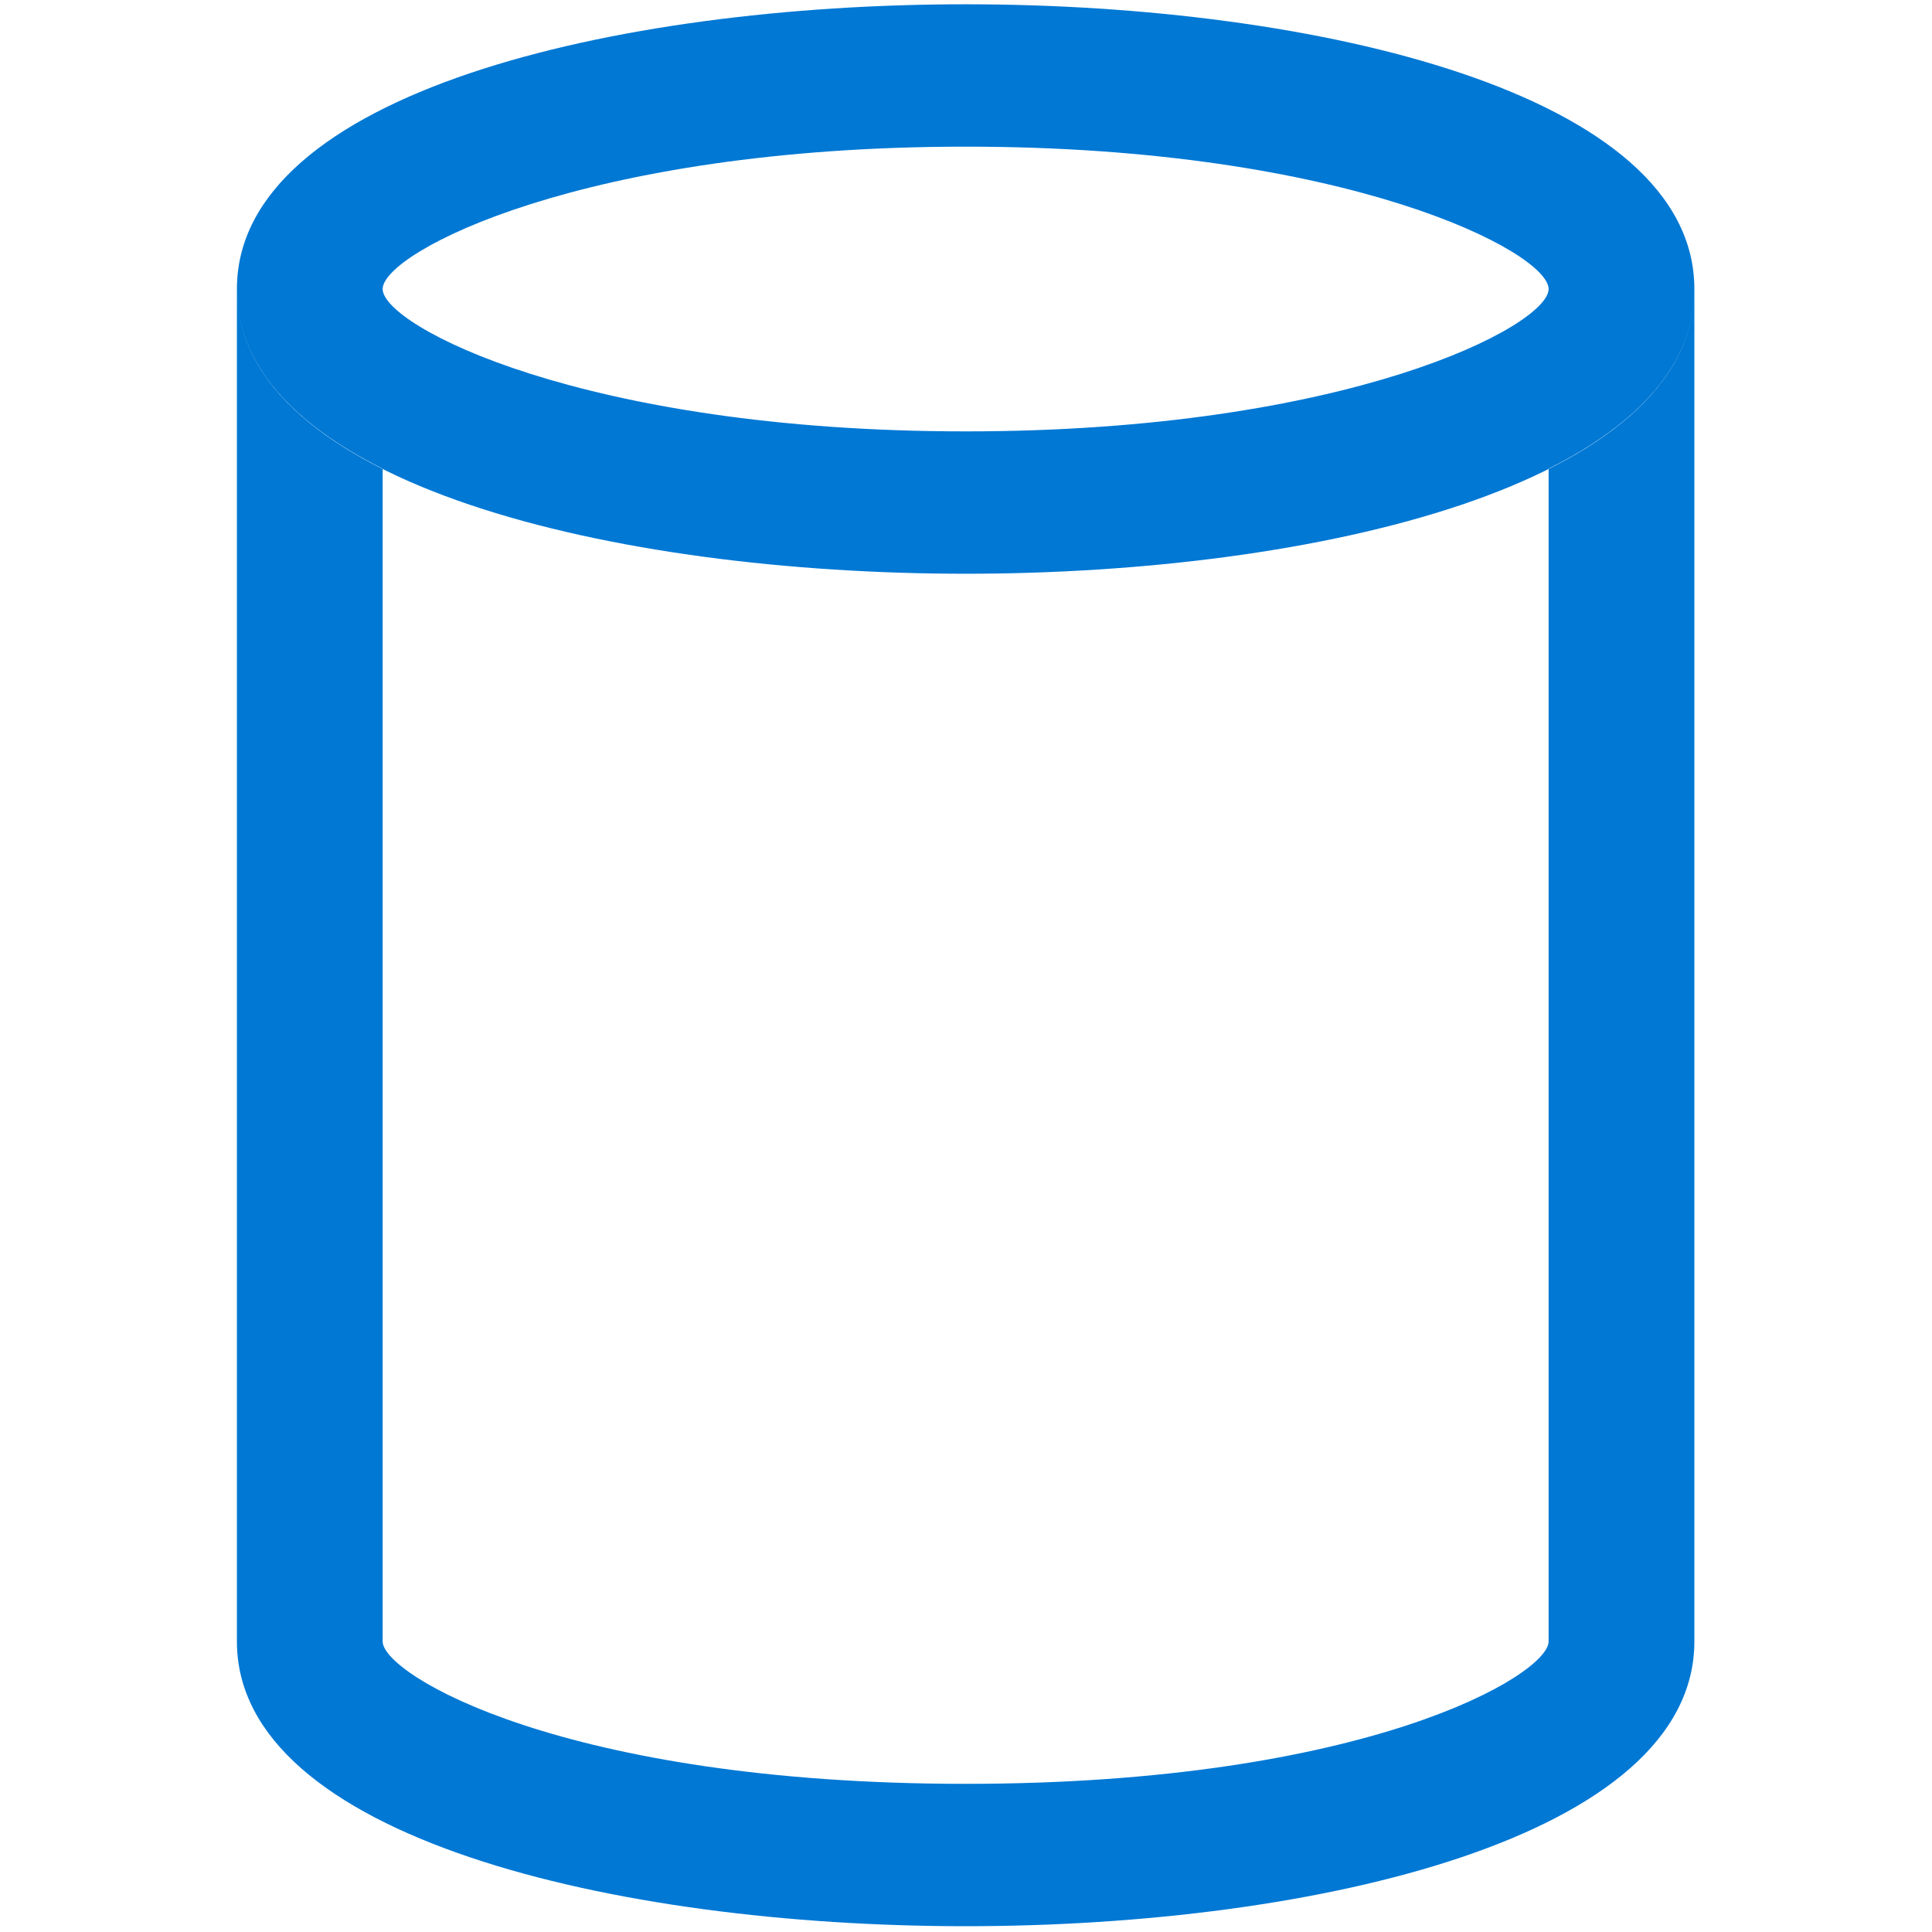 <svg xmlns="http://www.w3.org/2000/svg" viewBox="0 0 16 16">
  <g id="canvas" opacity="0" fill="none">
    <path d="M16,16H0V0H16Z" opacity="0" fill="none" />
  </g>
  <g id="level-1" style="" transform="matrix(1.207, 0, 0, 1.179, -1.659, -1.733)">
    <path d="M8,2c-2.164,0-4.5.574-4.5,1.5V13c0,.827,2.019,1.5,4.5,1.5s4.5-.673,4.5-1.5V3.5C12.5,2.574,10.164,2,8,2Z" fill="#0078D4" opacity="0" />
    <path d="M13,3.5V13c0,1.374-2.592,2-5,2s-5-.626-5-2V3.5c0,.53.388.948,1,1.262V13c0,.233,1.247,1,4,1s4-.767,4-1V4.762C12.612,4.448,13,4.03,13,3.5Zm0,0c0-1.374-2.592-2-5-2s-5,.626-5,2,2.592,2,5,2S13,4.874,13,3.5Zm-1,0c0,.257-1.375,1-4,1s-4-.743-4-1,1.375-1,4-1S12,3.243,12,3.5Z" fill="#0078D4" />
  </g>
</svg>
